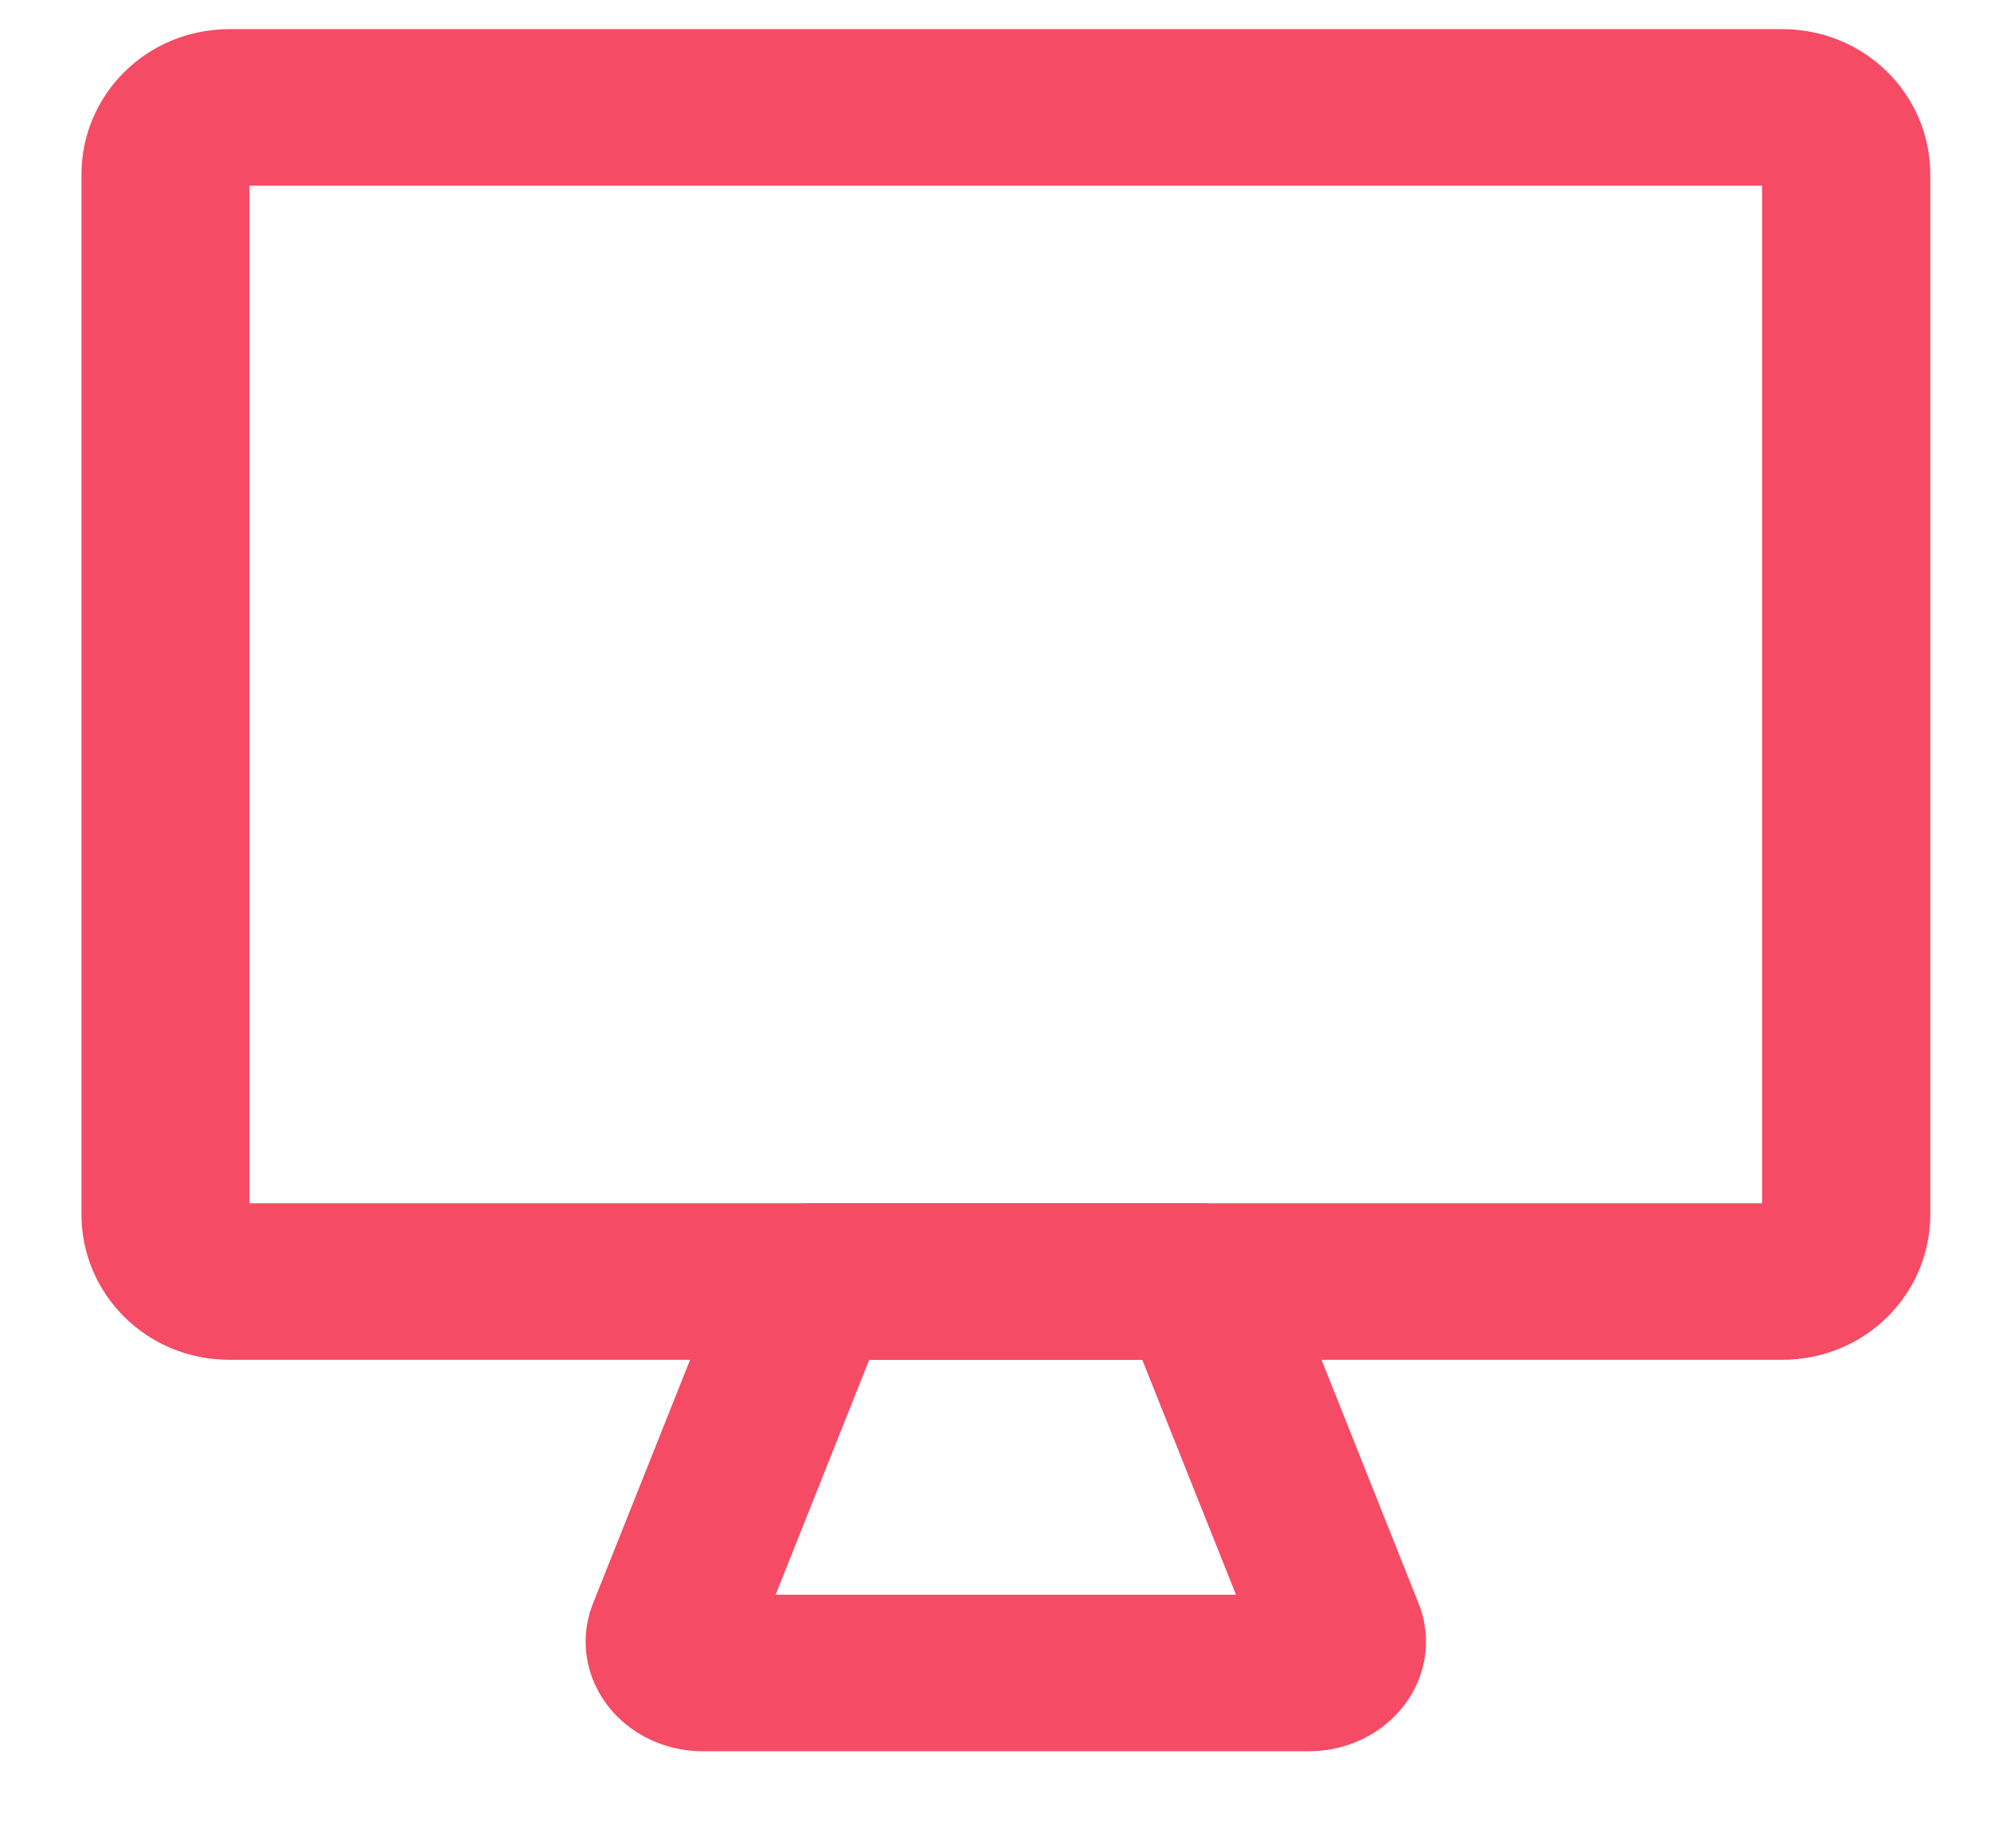 <svg width="14" height="13" viewBox="0 0 14 13" fill="none" xmlns="http://www.w3.org/2000/svg">
<path fill-rule="evenodd" clip-rule="evenodd" d="M12.53 0.205H1.615C1.024 0.205 0.573 0.674 0.573 1.225V8.544C0.573 9.095 1.024 9.564 1.615 9.564H12.53C13.122 9.564 13.573 9.095 13.573 8.544V1.225C13.573 0.674 13.122 0.205 12.53 0.205ZM12.39 1.306V8.463H1.754V1.306H12.39Z" fill="#F54B64"/>
<path fill-rule="evenodd" clip-rule="evenodd" d="M8.443 8.463H5.702C5.455 8.463 5.234 8.606 5.148 8.822L4.17 11.277C4.012 11.673 4.225 12.116 4.65 12.267C4.743 12.3 4.842 12.317 4.942 12.317H9.203C9.66 12.317 10.027 11.97 10.027 11.546C10.027 11.455 10.01 11.364 9.975 11.277L8.997 8.822C8.911 8.606 8.691 8.463 8.443 8.463ZM8.032 9.564L8.691 11.216H5.454L6.112 9.564H8.032Z" fill="#F54B64"/>
</svg>
